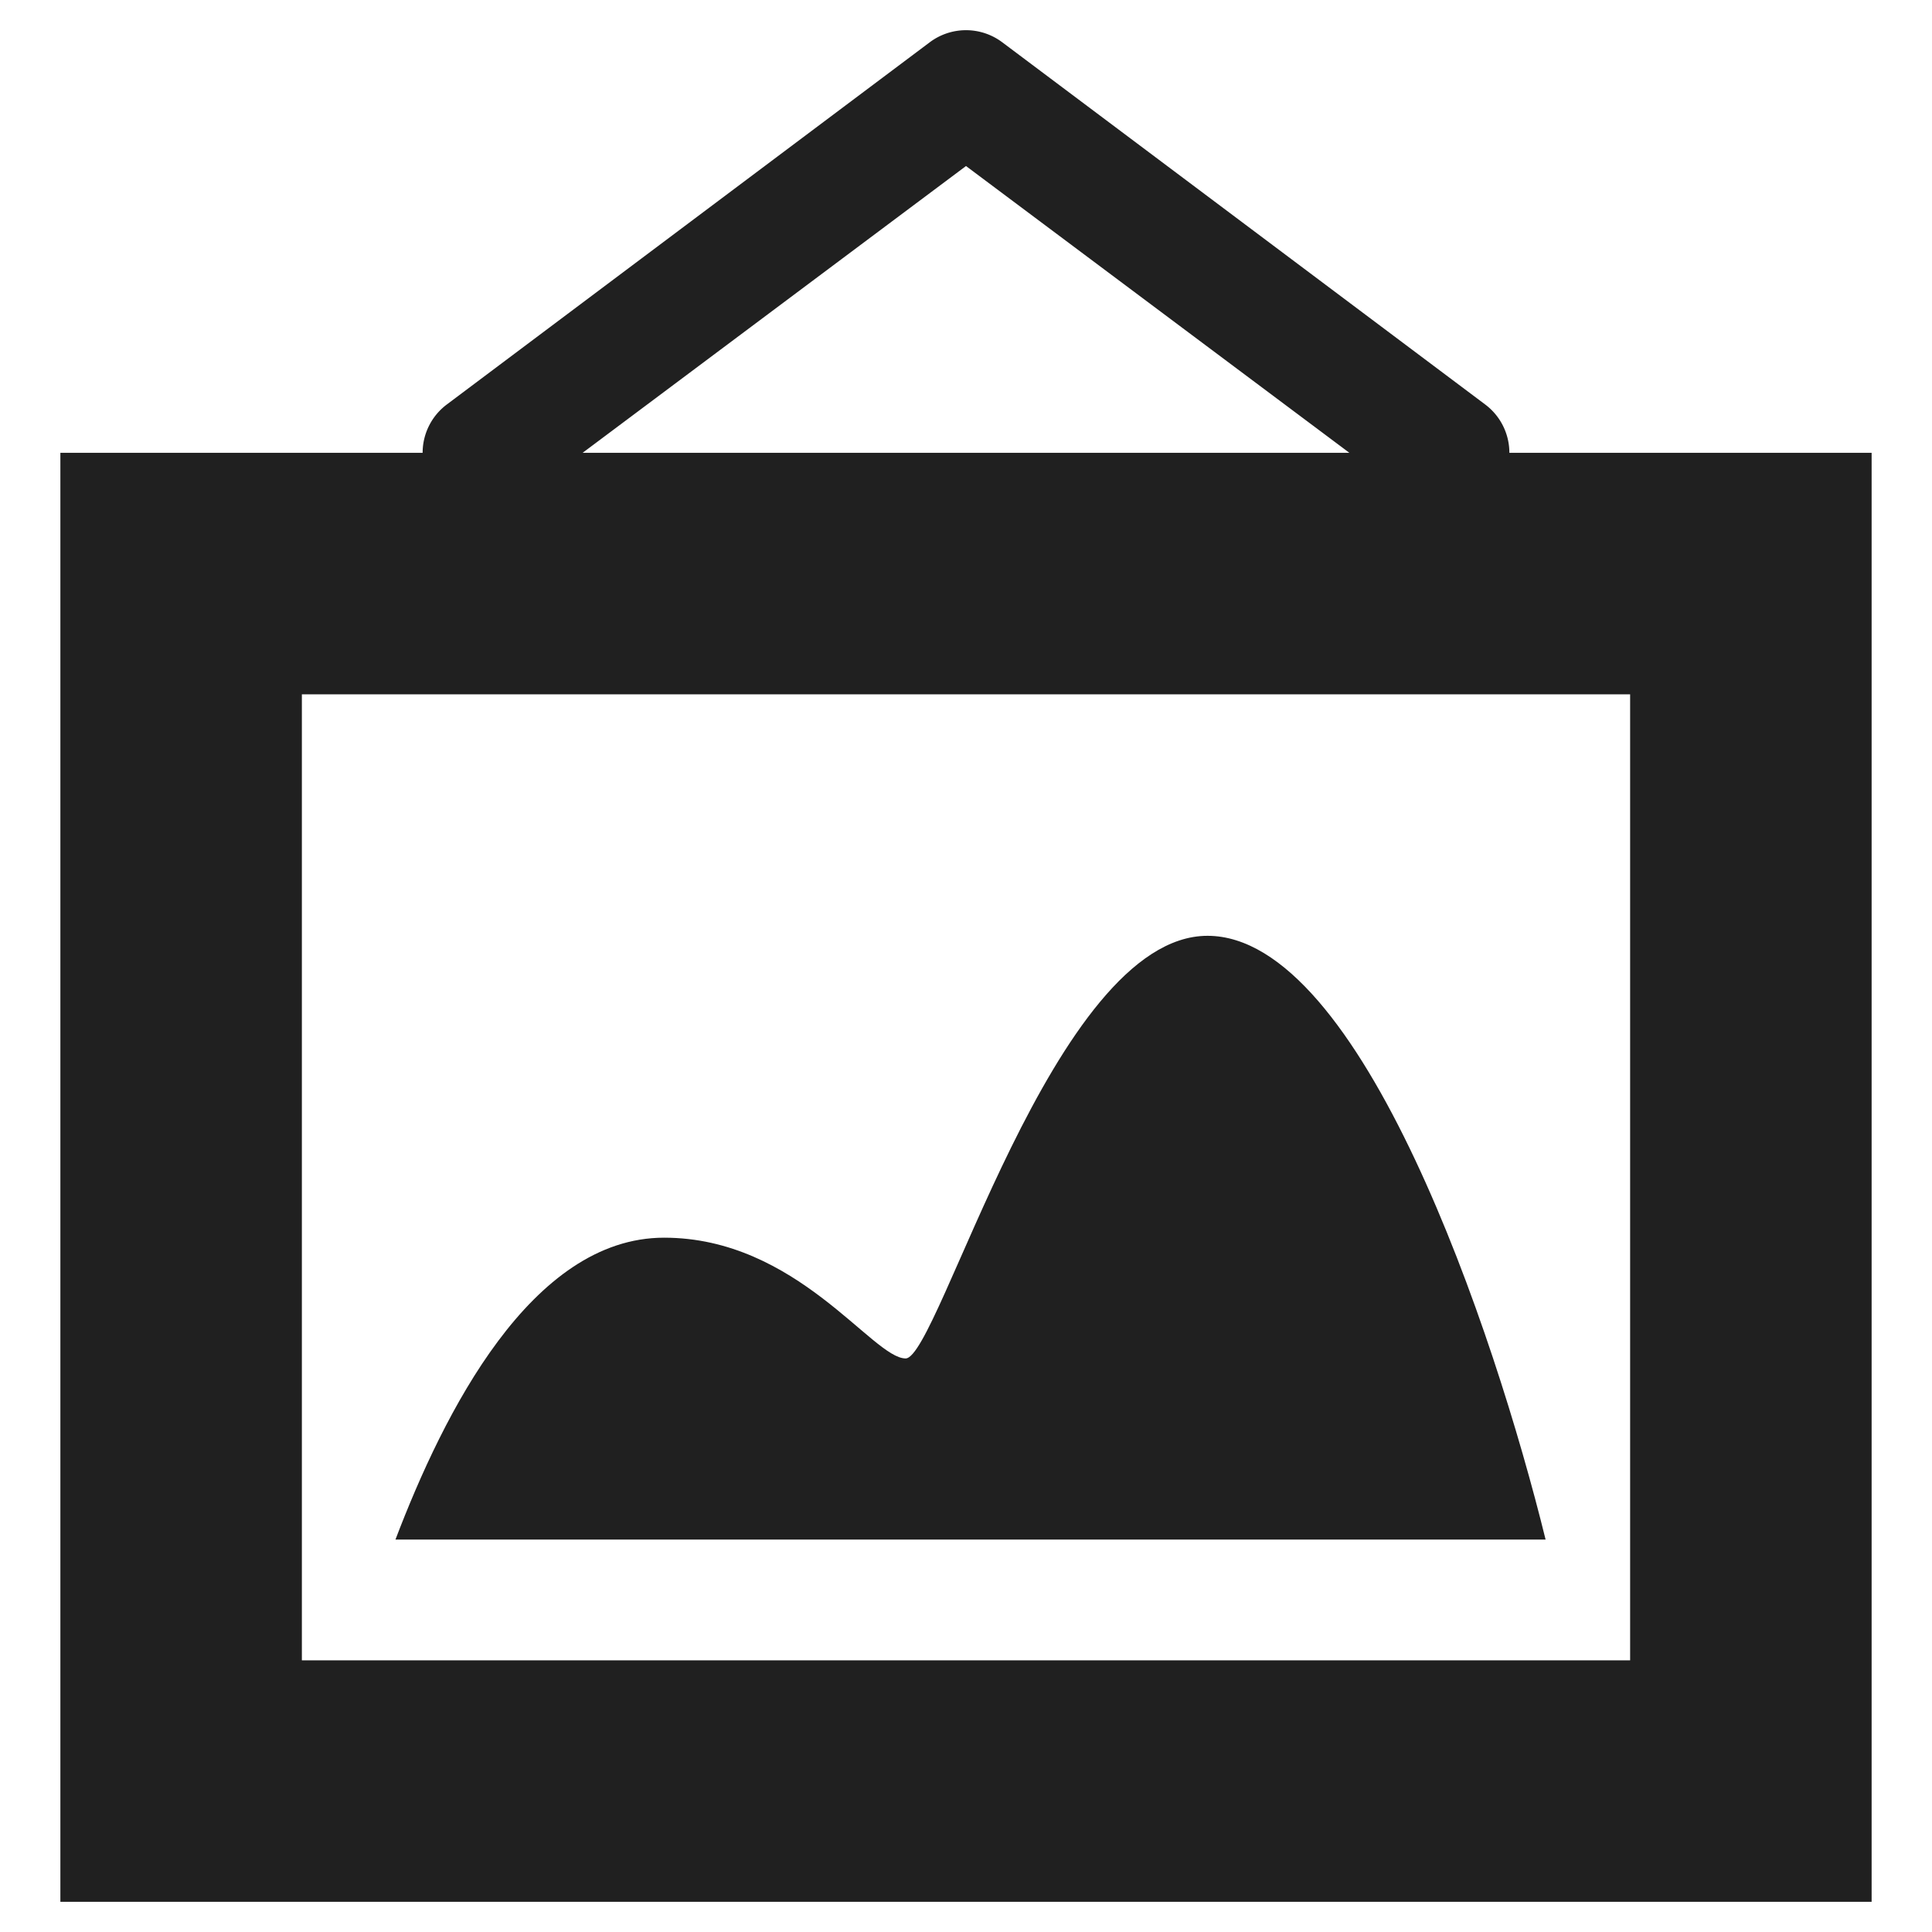 <svg xmlns="http://www.w3.org/2000/svg" viewBox="0 0 64 64" aria-labelledby="title" aria-describedby="desc"><path data-name="layer2" d="M51.2 51c-1.7-6.9-6.1-20-11.2-20s-8.9 14-10 14-3.6-4-8-4-7.3 5.8-8.9 10z" fill="#202020"/><path data-name="layer1" d="M50 15a2 2 0 0 0-.8-1.6l-16-12a2 2 0 0 0-2.4 0l-16 12A2 2 0 0 0 14 15H2v48h60V15zM32 5.5L44.7 15H19.3zM54 55H10V23h44z" fill="#202020"/></svg>